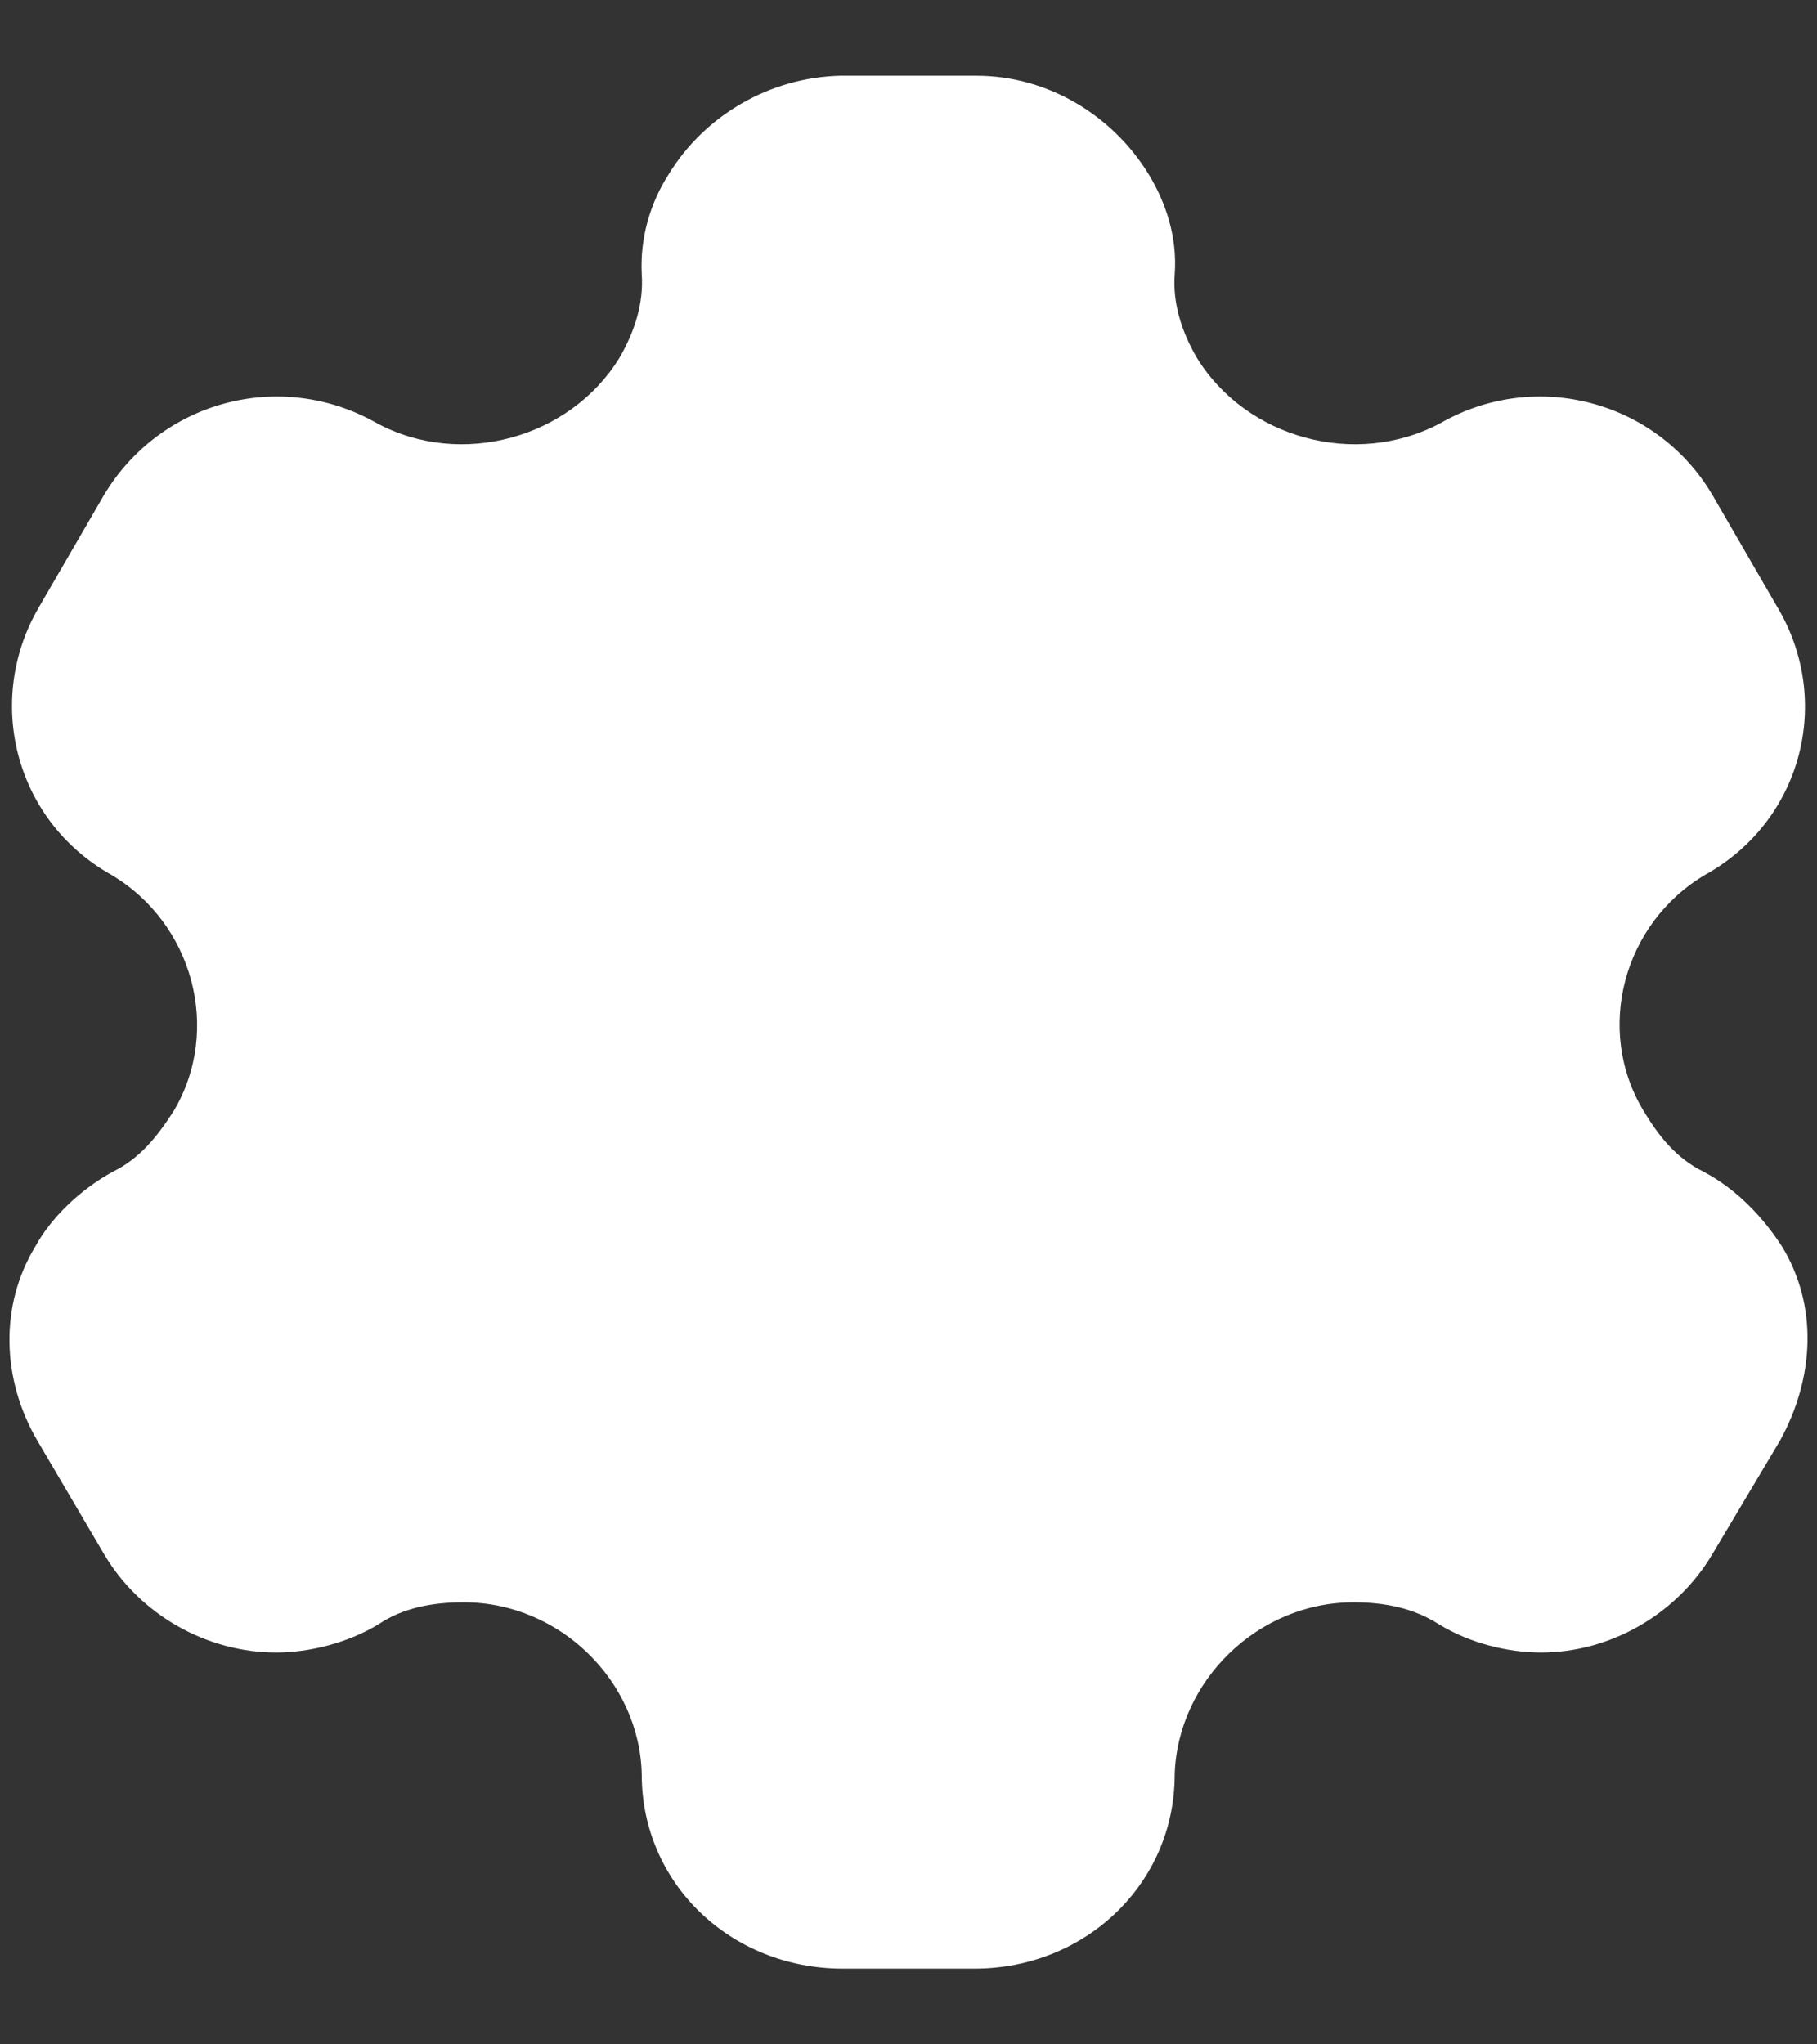 <svg width="16" height="18" viewBox="0 0 16 18" fill="none" xmlns="http://www.w3.org/2000/svg">
<rect x="0" y="0" width="16" height="18" fill="#333333" stroke="none"/>
<path d="M15.692 10.975C15.53 10.725 15.3 10.475 15.002 10.317C14.763 10.2 14.61 10.008 14.474 9.783C14.04 9.067 14.295 8.125 15.019 7.7C15.87 7.225 16.143 6.167 15.649 5.342L15.079 4.358C14.593 3.533 13.529 3.242 12.685 3.725C11.936 4.125 10.974 3.858 10.539 3.15C10.403 2.917 10.326 2.667 10.344 2.417C10.369 2.092 10.267 1.783 10.114 1.533C9.798 1.017 9.228 0.667 8.598 0.667H7.397C6.775 0.683 6.205 1.017 5.889 1.533C5.728 1.783 5.634 2.092 5.651 2.417C5.668 2.667 5.591 2.917 5.455 3.15C5.021 3.858 4.058 4.125 3.317 3.725C2.466 3.242 1.41 3.533 0.916 4.358L0.345 5.342C-0.14 6.167 0.132 7.225 0.976 7.7C1.699 8.125 1.955 9.067 1.529 9.783C1.384 10.008 1.231 10.2 0.993 10.317C0.703 10.475 0.447 10.725 0.311 10.975C-0.004 11.492 0.013 12.142 0.328 12.683L0.916 13.683C1.231 14.217 1.819 14.55 2.432 14.55C2.721 14.55 3.062 14.467 3.335 14.3C3.547 14.158 3.803 14.108 4.084 14.108C4.927 14.108 5.634 14.8 5.651 15.625C5.651 16.583 6.434 17.333 7.422 17.333H8.581C9.56 17.333 10.344 16.583 10.344 15.625C10.369 14.8 11.076 14.108 11.919 14.108C12.191 14.108 12.447 14.158 12.668 14.3C12.941 14.467 13.273 14.55 13.571 14.55C14.176 14.55 14.763 14.217 15.079 13.683L15.675 12.683C15.981 12.125 16.007 11.492 15.692 10.975" fill="white"/>
</svg>

